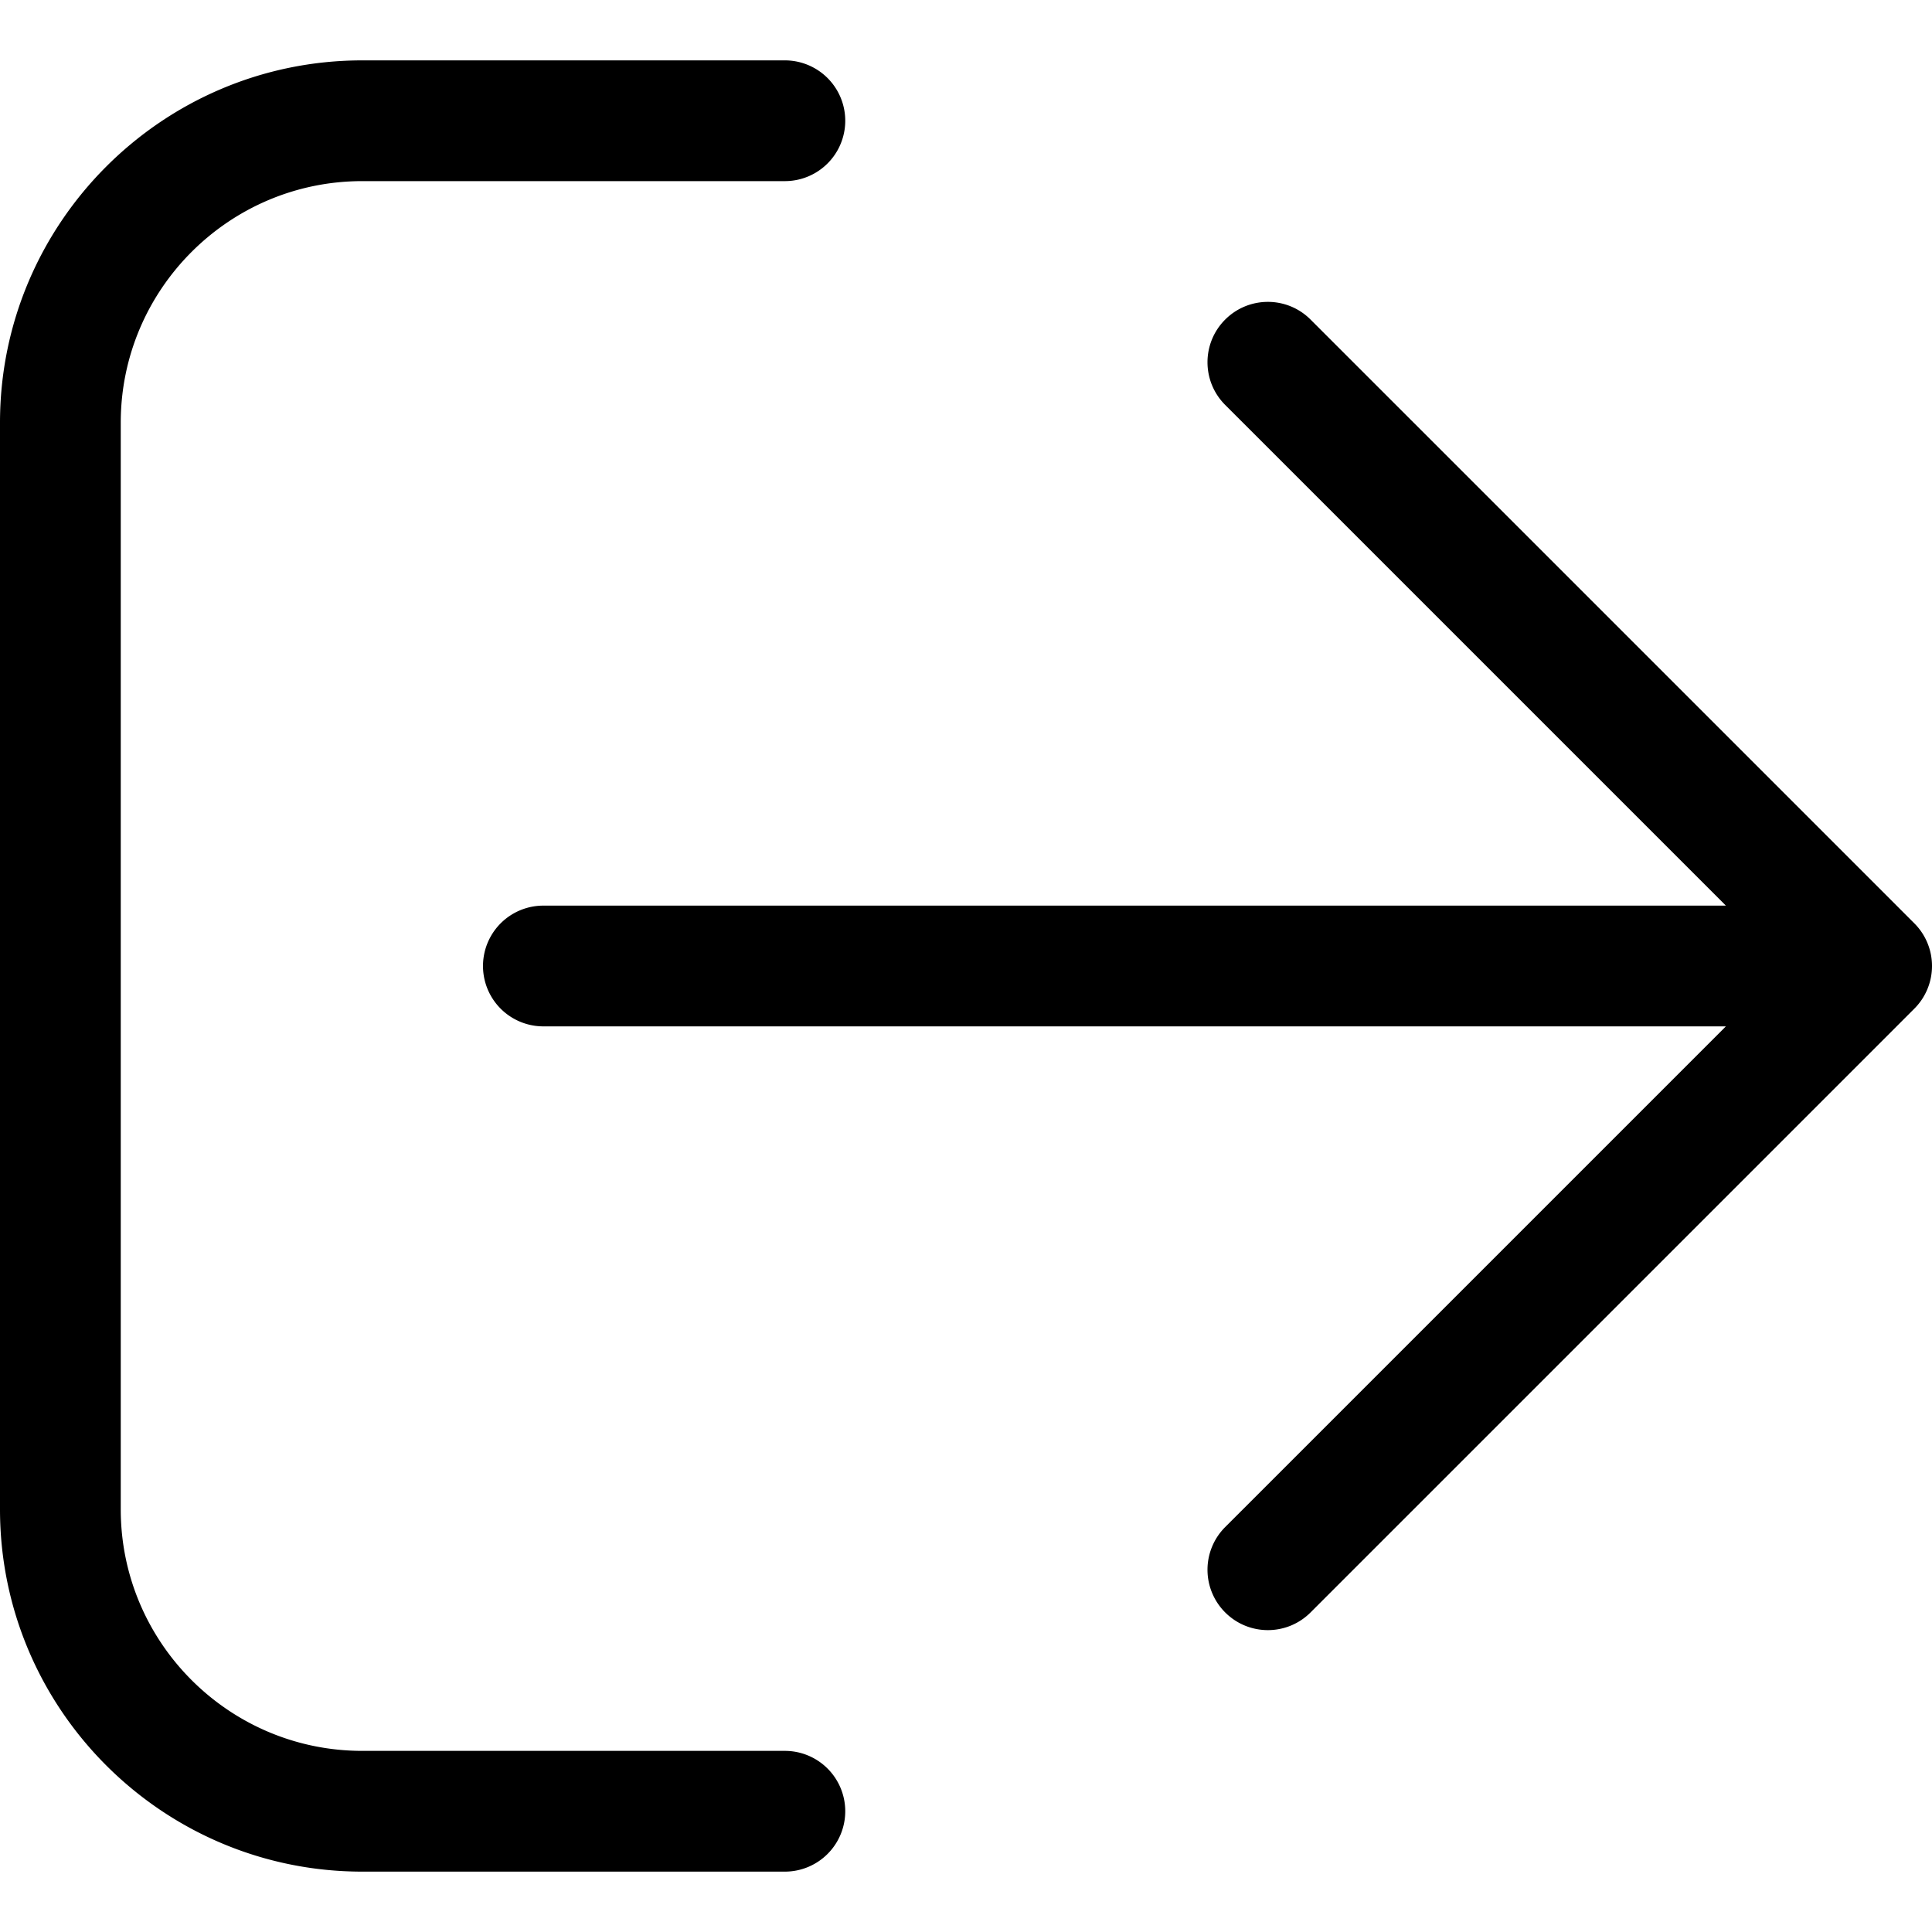 <?xml version="1.0" encoding="UTF-8"?>
<svg xmlns="http://www.w3.org/2000/svg" xmlns:xlink="http://www.w3.org/1999/xlink" xmlns:svgjs="http://svgjs.com/svgjs" version="1.1" width="22" height="22" x="0" y="0" viewBox="0 0 128 128" style="enable-background:new 0 0 512 512" xml:space="preserve">
  <g>
    <path d="m126.828 66.828-40 40C86.047 107.609 85.023 108 84 108s-2.047-.391-2.828-1.172a3.997 3.997 0 0 1 0-5.656L114.344 68H36a4 4 0 0 1 0-8h78.344L81.172 26.828c-1.563-1.563-1.563-4.094 0-5.656s4.094-1.563 5.656 0l40 40a3.997 3.997 0 0 1 0 5.656zM56 120a4 4 0 0 0-4-4H24c-8.822 0-16-7.178-16-16V28c0-8.822 7.178-16 16-16h28a4 4 0 0 0 0-8H24C10.766 4 0 14.766 0 28v72c0 13.234 10.766 24 24 24h28a4 4 0 0 0 4-4z" data-original="#000000" opacity="1"/>
  </g>
</svg>
